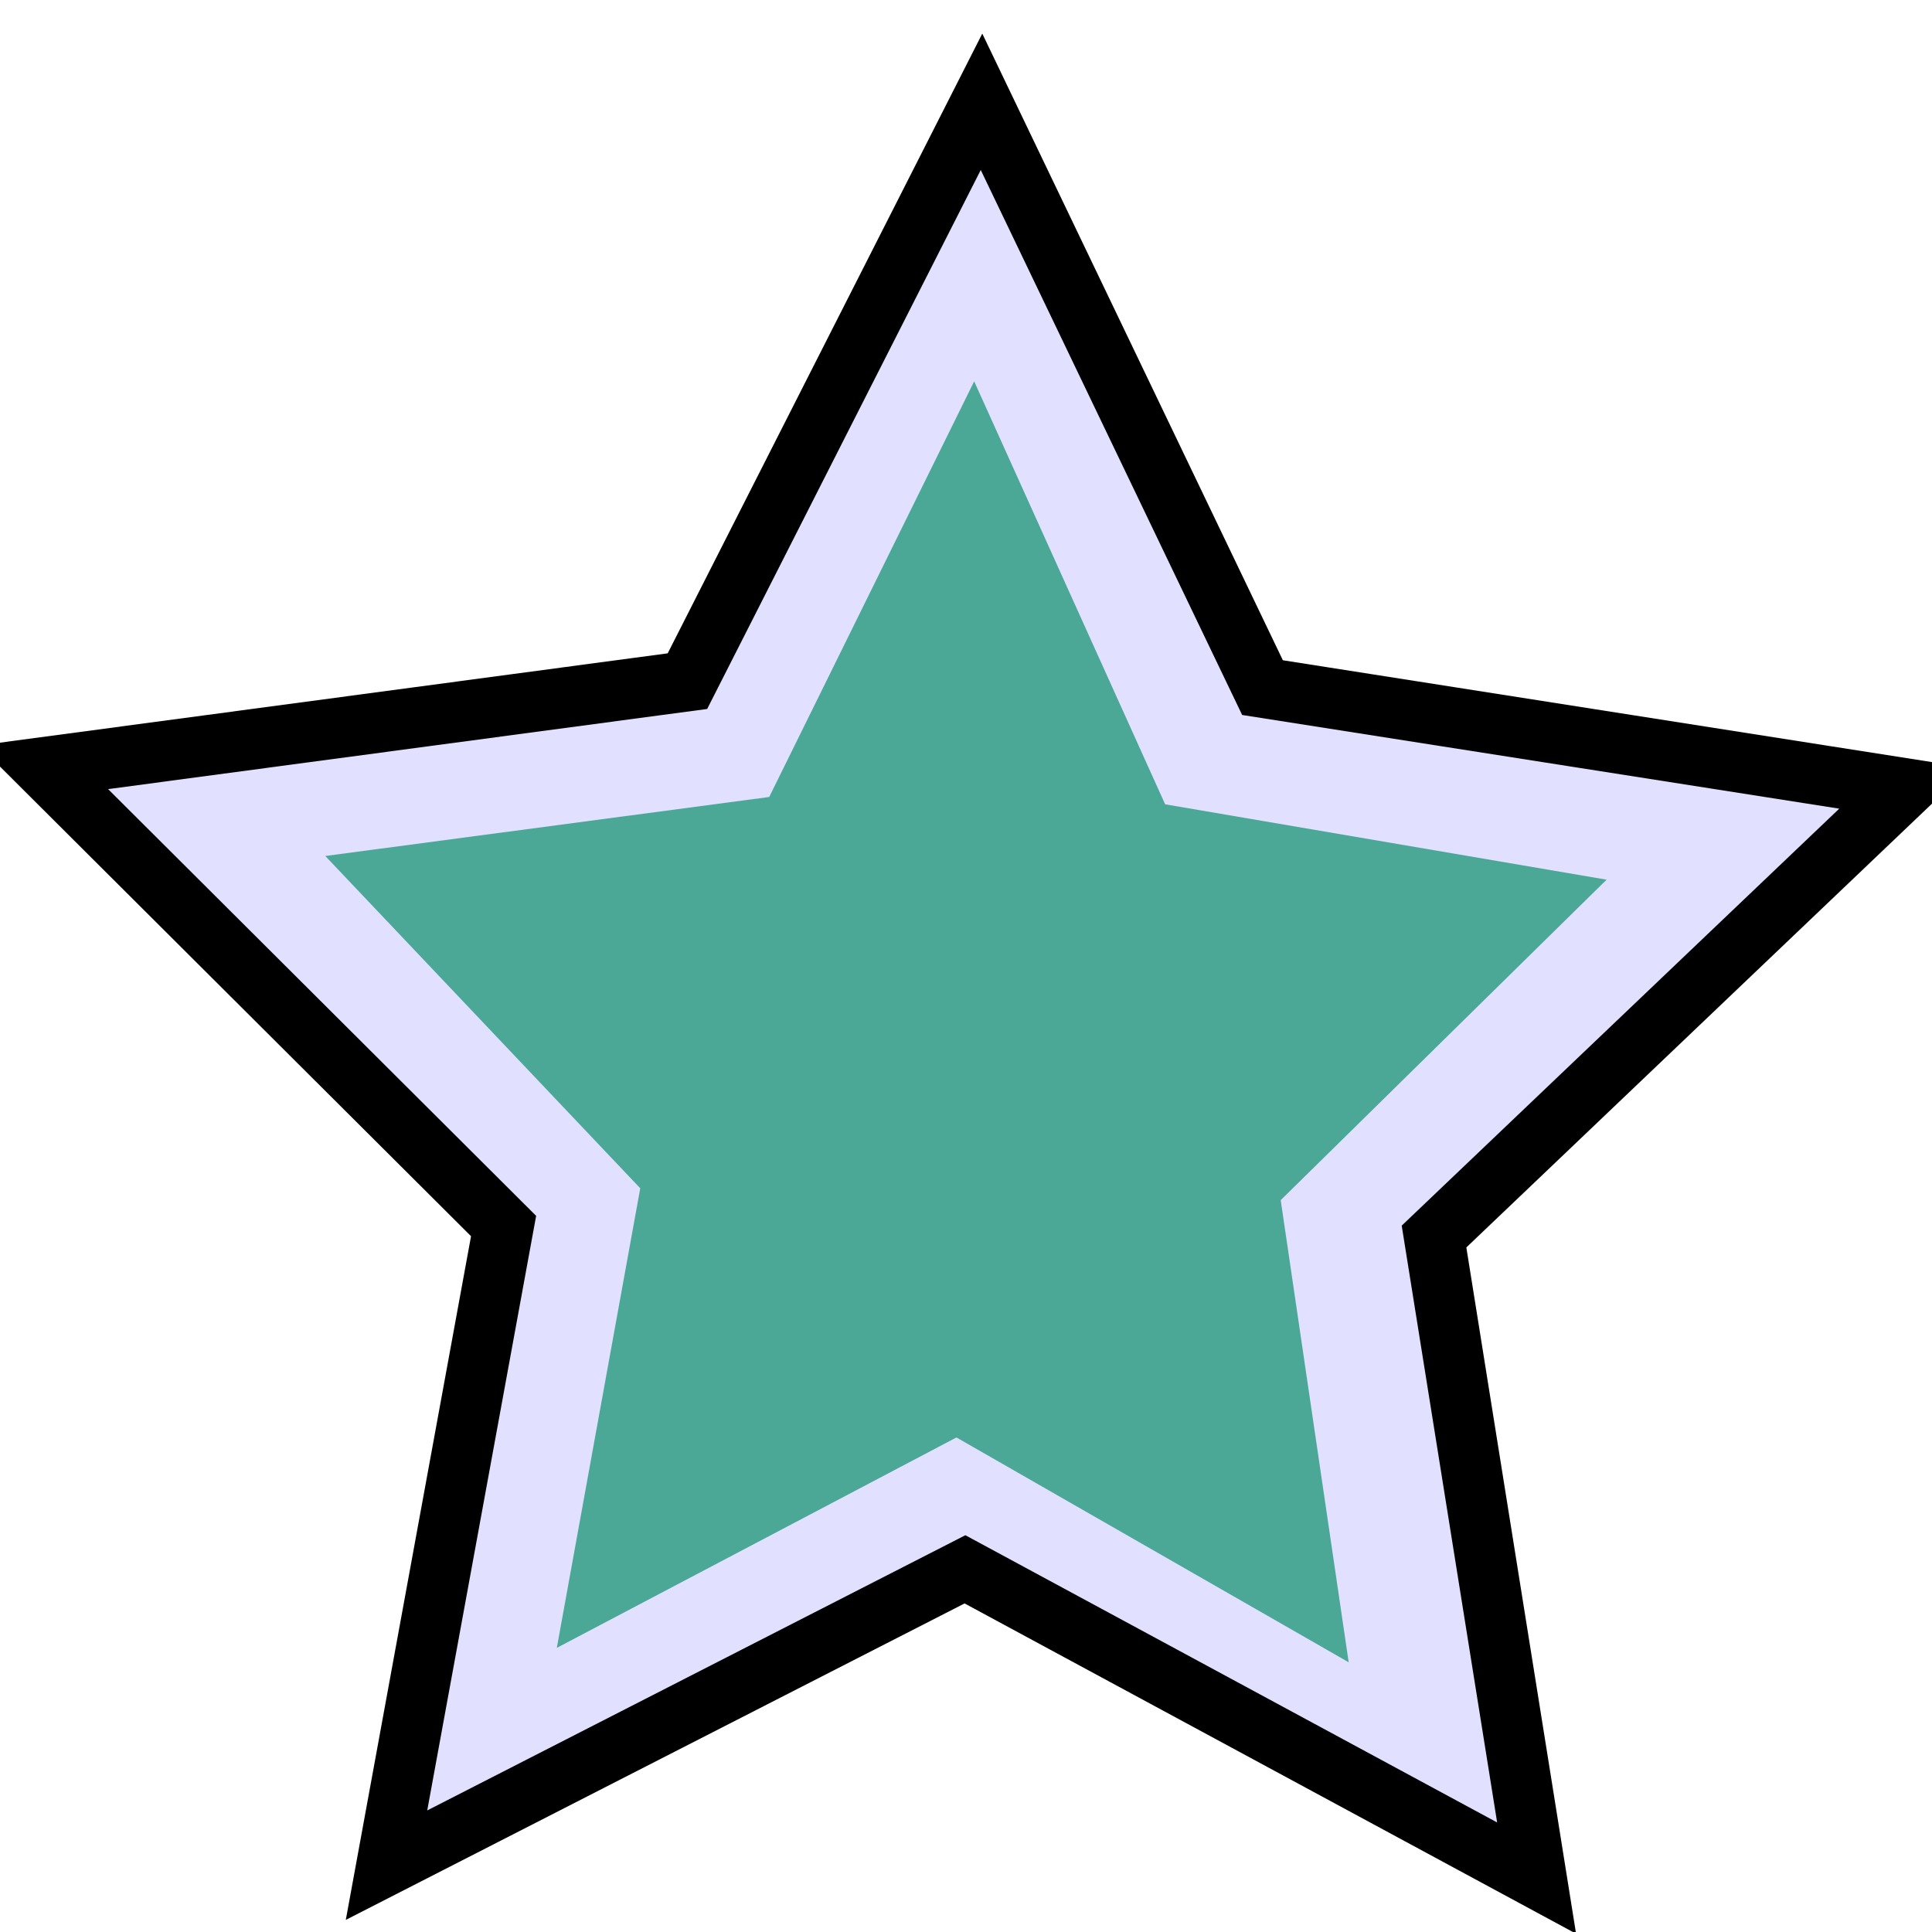 <?xml version="1.0" encoding="UTF-8" standalone="no"?>
<!-- Created with Inkscape (http://www.inkscape.org/) -->
<svg
   xmlns:dc="http://purl.org/dc/elements/1.1/"
   xmlns:cc="http://creativecommons.org/ns#"
   xmlns:rdf="http://www.w3.org/1999/02/22-rdf-syntax-ns#"
   xmlns:svg="http://www.w3.org/2000/svg"
   xmlns="http://www.w3.org/2000/svg"
   xmlns:sodipodi="http://sodipodi.sourceforge.net/DTD/sodipodi-0.dtd"
   xmlns:inkscape="http://www.inkscape.org/namespaces/inkscape"
   width="32px"
   height="32px"
   id="svg2383"
   sodipodi:version="0.32"
   inkscape:version="0.46"
   sodipodi:docname="emblem-photorate-4.svg"
   inkscape:output_extension="org.inkscape.output.svg.inkscape">
  <defs
     id="defs2385">
    <inkscape:perspective
       sodipodi:type="inkscape:persp3d"
       inkscape:vp_x="0 : 16 : 1"
       inkscape:vp_y="0 : 1000 : 0"
       inkscape:vp_z="32 : 16 : 1"
       inkscape:persp3d-origin="16 : 10.666667 : 1"
       id="perspective2391" />
  </defs>
  <sodipodi:namedview
     id="base"
     pagecolor="#ffffff"
     bordercolor="#666666"
     borderopacity="1.0"
     inkscape:pageopacity="0.0"
     inkscape:pageshadow="2"
     inkscape:zoom="11.197802"
     inkscape:cx="16"
     inkscape:cy="16"
     inkscape:current-layer="layer1"
     showgrid="true"
     inkscape:grid-bbox="true"
     inkscape:document-units="px"
     inkscape:window-width="962"
     inkscape:window-height="774"
     inkscape:window-x="1912"
     inkscape:window-y="114" />
  <g
     id="layer1"
     inkscape:label="Layer 1"
     inkscape:groupmode="layer">
    <path
       sodipodi:type="star"
       style="fill:#e1e1ff;fill-opacity:1;stroke:#000000;stroke-opacity:1"
       id="path2403"
       sodipodi:sides="5"
       sodipodi:cx="12.502454"
       sodipodi:cy="16.550539"
       sodipodi:r1="16.205278"
       sodipodi:r2="8.1026392"
       sodipodi:arg1="0.9537499"
       sodipodi:arg2="1.5820684"
       inkscape:flatsided="false"
       inkscape:rounded="0"
       inkscape:randomized="0"
       d="M 21.879,29.767 L 12.411,24.653 L 2.83,29.553 L 4.769,18.967 L -2.852,11.369 L 7.814,9.942 L 12.685,0.346 L 17.339,10.049 L 27.97,11.717 L 20.18,19.141 L 21.879,29.767 z"
       transform="translate(3.572,1.34)" />
    <path
       sodipodi:type="star"
       style="fill:#4ba796;fill-opacity:1;stroke:none;stroke-opacity:1"
       id="path3221"
       sodipodi:sides="5"
       sodipodi:cx="13.931305"
       sodipodi:cy="14.407262"
       sodipodi:r1="3.2702549"
       sodipodi:r2="1.6351275"
       sodipodi:arg1="0.96007036"
       sodipodi:arg2="1.5883889"
       inkscape:flatsided="false"
       inkscape:rounded="0"
       inkscape:randomized="0"
       d="M 15.807,17.086 L 13.903,16.042 L 11.963,17.019 L 12.368,14.885 L 10.839,13.342 L 12.994,13.068 L 13.989,11.138 L 14.916,13.102 L 17.059,13.452 L 15.477,14.94 L 15.807,17.086 z"
       transform="matrix(3.412,0,0,3.567,-31.595,-33.413)" />
  </g>
</svg>
